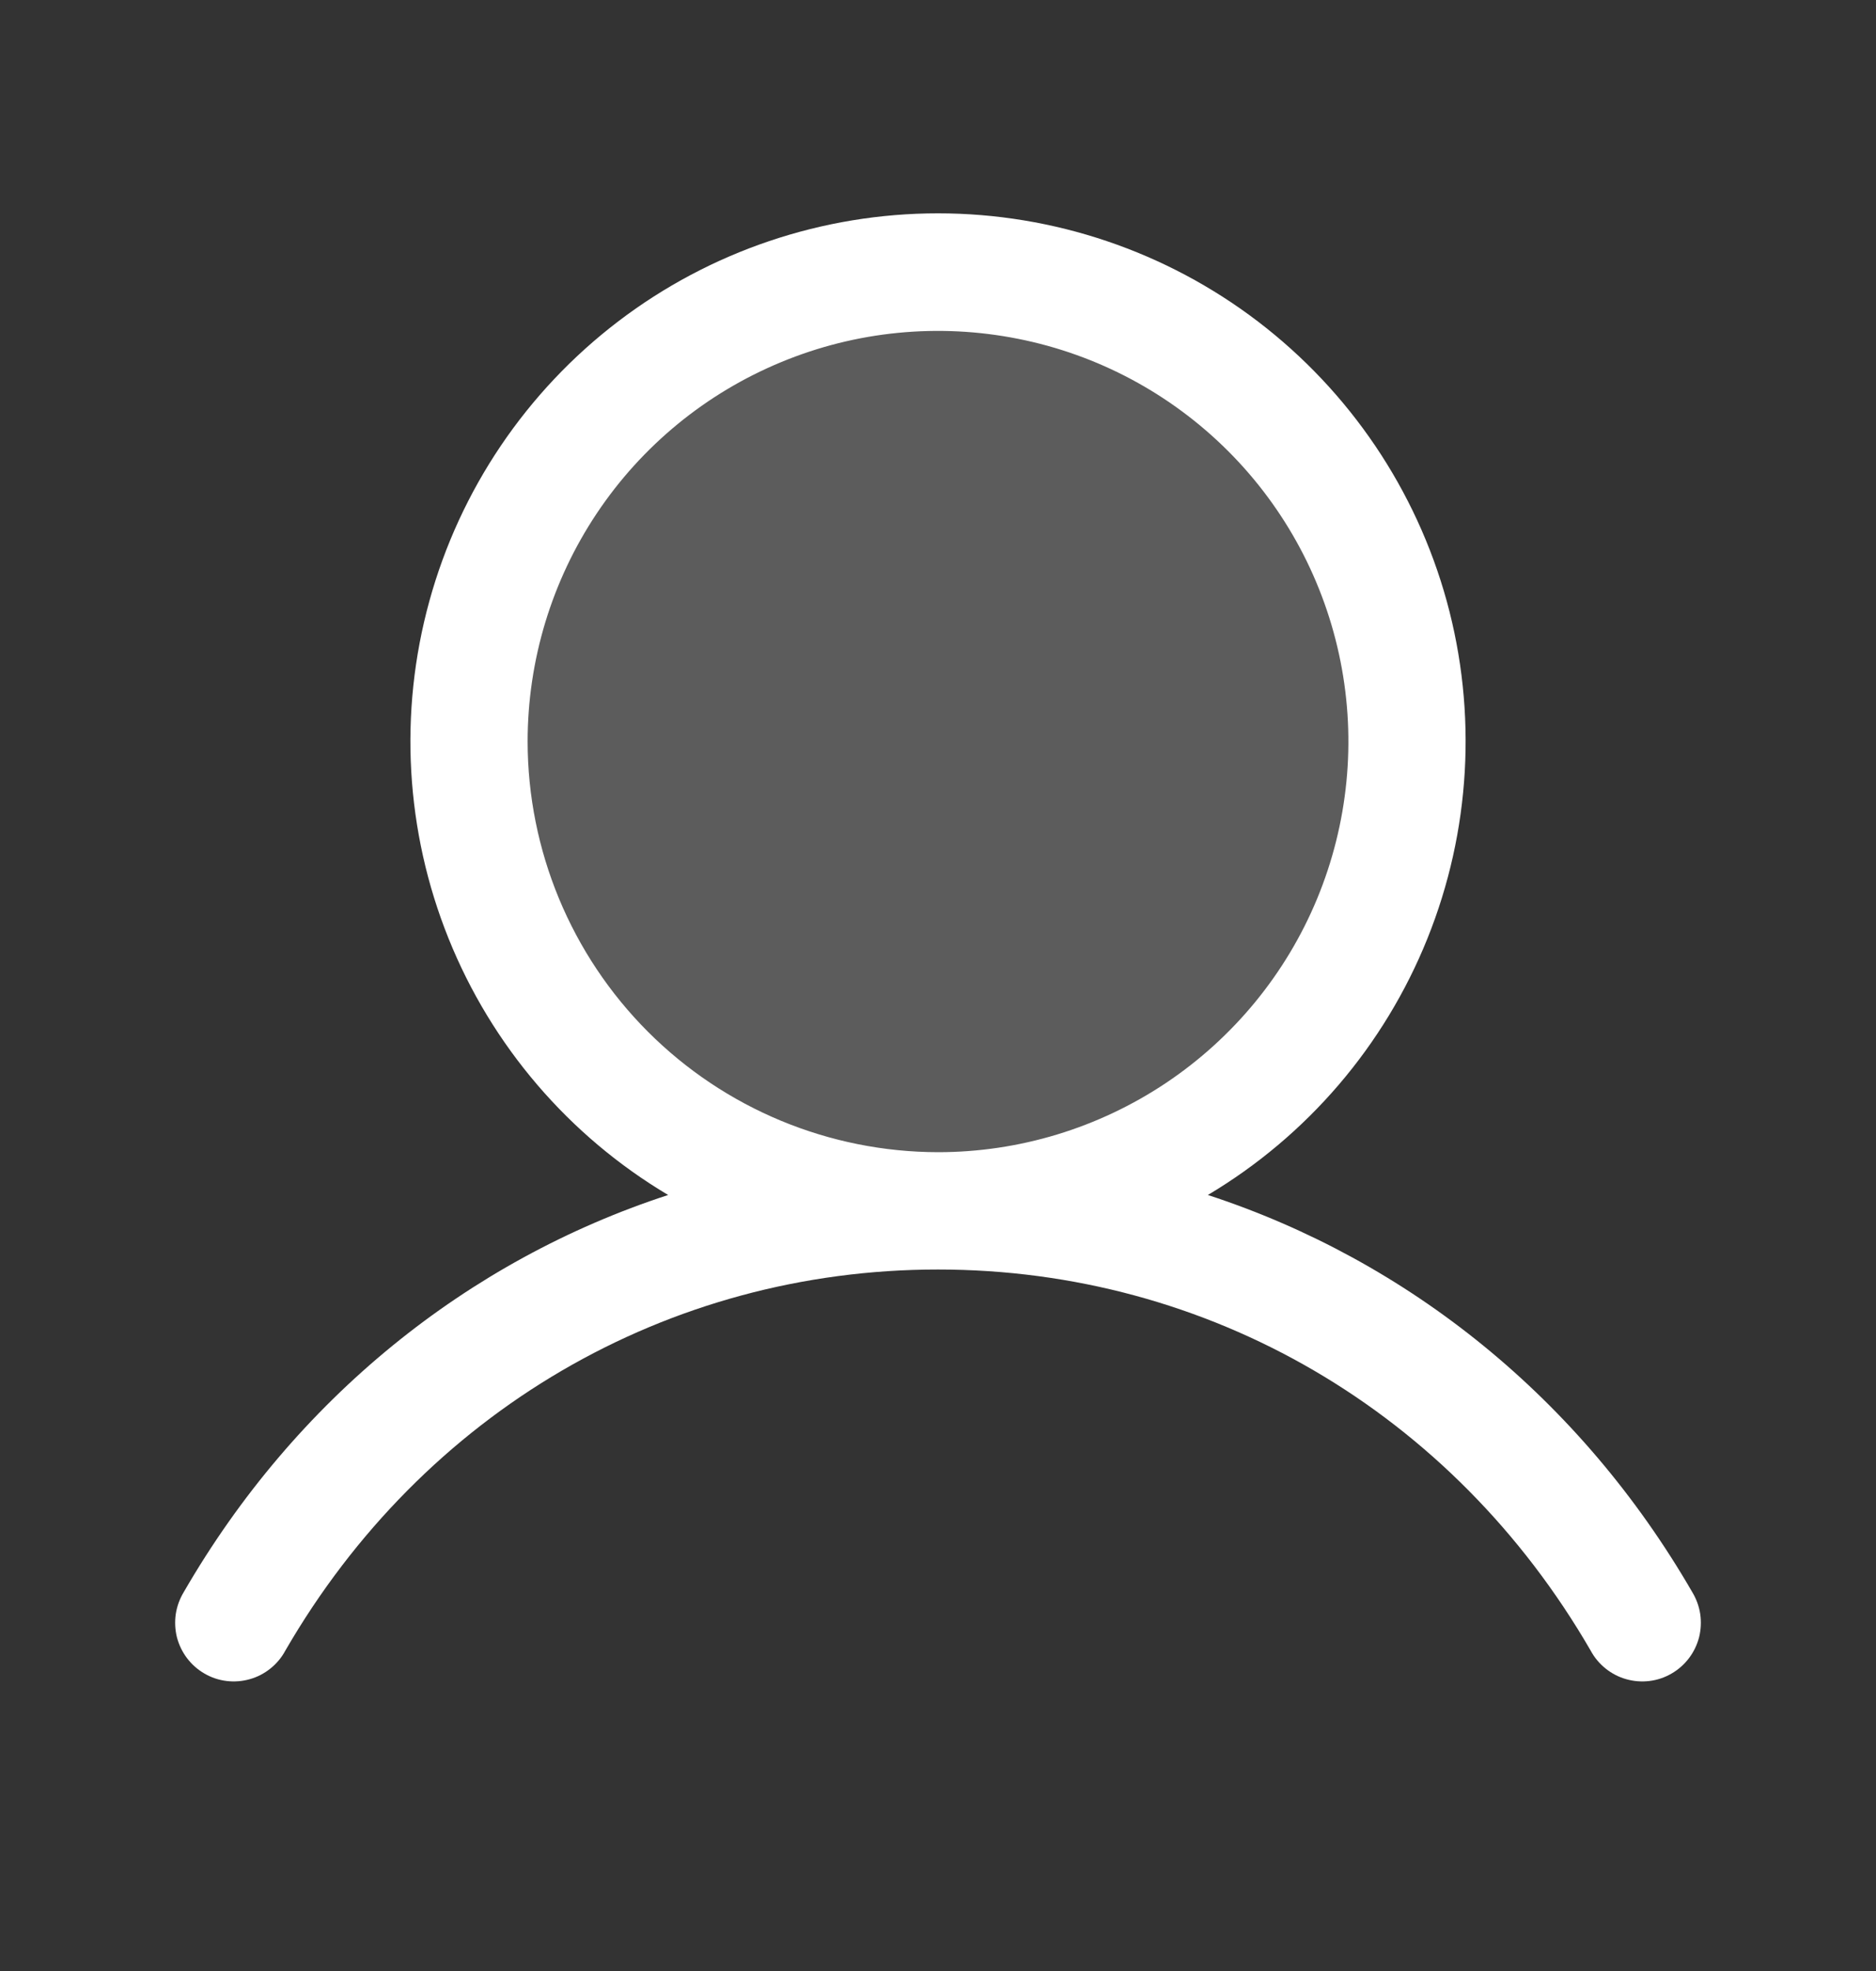 <svg width="20" height="21" viewBox="0 0 20 21" fill="none" xmlns="http://www.w3.org/2000/svg">
<rect x="0" y="0" width="20" height="21" fill="#333333" stroke="none"/>
<path opacity="0.2" d="M15 7.9C15 8.889 14.707 9.856 14.157 10.678C13.608 11.501 12.827 12.141 11.913 12.52C11 12.898 9.994 12.997 9.025 12.804C8.055 12.611 7.164 12.135 6.464 11.436C5.765 10.737 5.289 9.846 5.096 8.876C4.903 7.906 5.002 6.901 5.381 5.987C5.759 5.073 6.4 4.292 7.222 3.743C8.044 3.194 9.011 2.9 10 2.9C11.326 2.9 12.598 3.427 13.536 4.365C14.473 5.303 15 6.574 15 7.9Z" fill="white"/>
<path d="M18.041 16.963C16.851 14.906 15.017 13.431 12.877 12.732C13.936 12.102 14.758 11.142 15.218 9.999C15.678 8.856 15.75 7.594 15.424 6.406C15.097 5.219 14.389 4.171 13.409 3.424C12.43 2.678 11.232 2.273 10 2.273C8.768 2.273 7.57 2.678 6.591 3.424C5.611 4.171 4.903 5.219 4.577 6.406C4.25 7.594 4.322 8.856 4.782 9.999C5.242 11.142 6.064 12.102 7.123 12.732C4.983 13.43 3.149 14.905 1.959 16.963C1.916 17.034 1.887 17.113 1.874 17.196C1.862 17.278 1.866 17.363 1.886 17.444C1.907 17.524 1.943 17.6 1.994 17.667C2.044 17.733 2.107 17.789 2.18 17.831C2.252 17.873 2.332 17.9 2.415 17.91C2.497 17.92 2.581 17.914 2.662 17.891C2.742 17.869 2.817 17.83 2.882 17.778C2.947 17.726 3.002 17.661 3.041 17.588C4.513 15.044 7.115 13.526 10 13.526C12.885 13.526 15.487 15.044 16.959 17.588C16.998 17.661 17.053 17.726 17.118 17.778C17.183 17.83 17.258 17.869 17.338 17.891C17.419 17.914 17.503 17.92 17.585 17.91C17.668 17.9 17.748 17.873 17.82 17.831C17.893 17.789 17.956 17.733 18.006 17.667C18.057 17.6 18.093 17.524 18.114 17.444C18.134 17.363 18.138 17.278 18.126 17.196C18.113 17.113 18.084 17.034 18.041 16.963ZM5.625 7.901C5.625 7.035 5.882 6.189 6.362 5.47C6.843 4.75 7.526 4.19 8.326 3.859C9.125 3.527 10.005 3.441 10.854 3.61C11.702 3.778 12.482 4.195 13.094 4.807C13.706 5.419 14.122 6.198 14.291 7.047C14.46 7.896 14.373 8.775 14.042 9.575C13.711 10.374 13.15 11.057 12.431 11.538C11.711 12.019 10.865 12.276 10 12.276C8.84 12.274 7.728 11.813 6.908 10.993C6.088 10.173 5.626 9.06 5.625 7.901Z" fill="white"/>
</svg>
